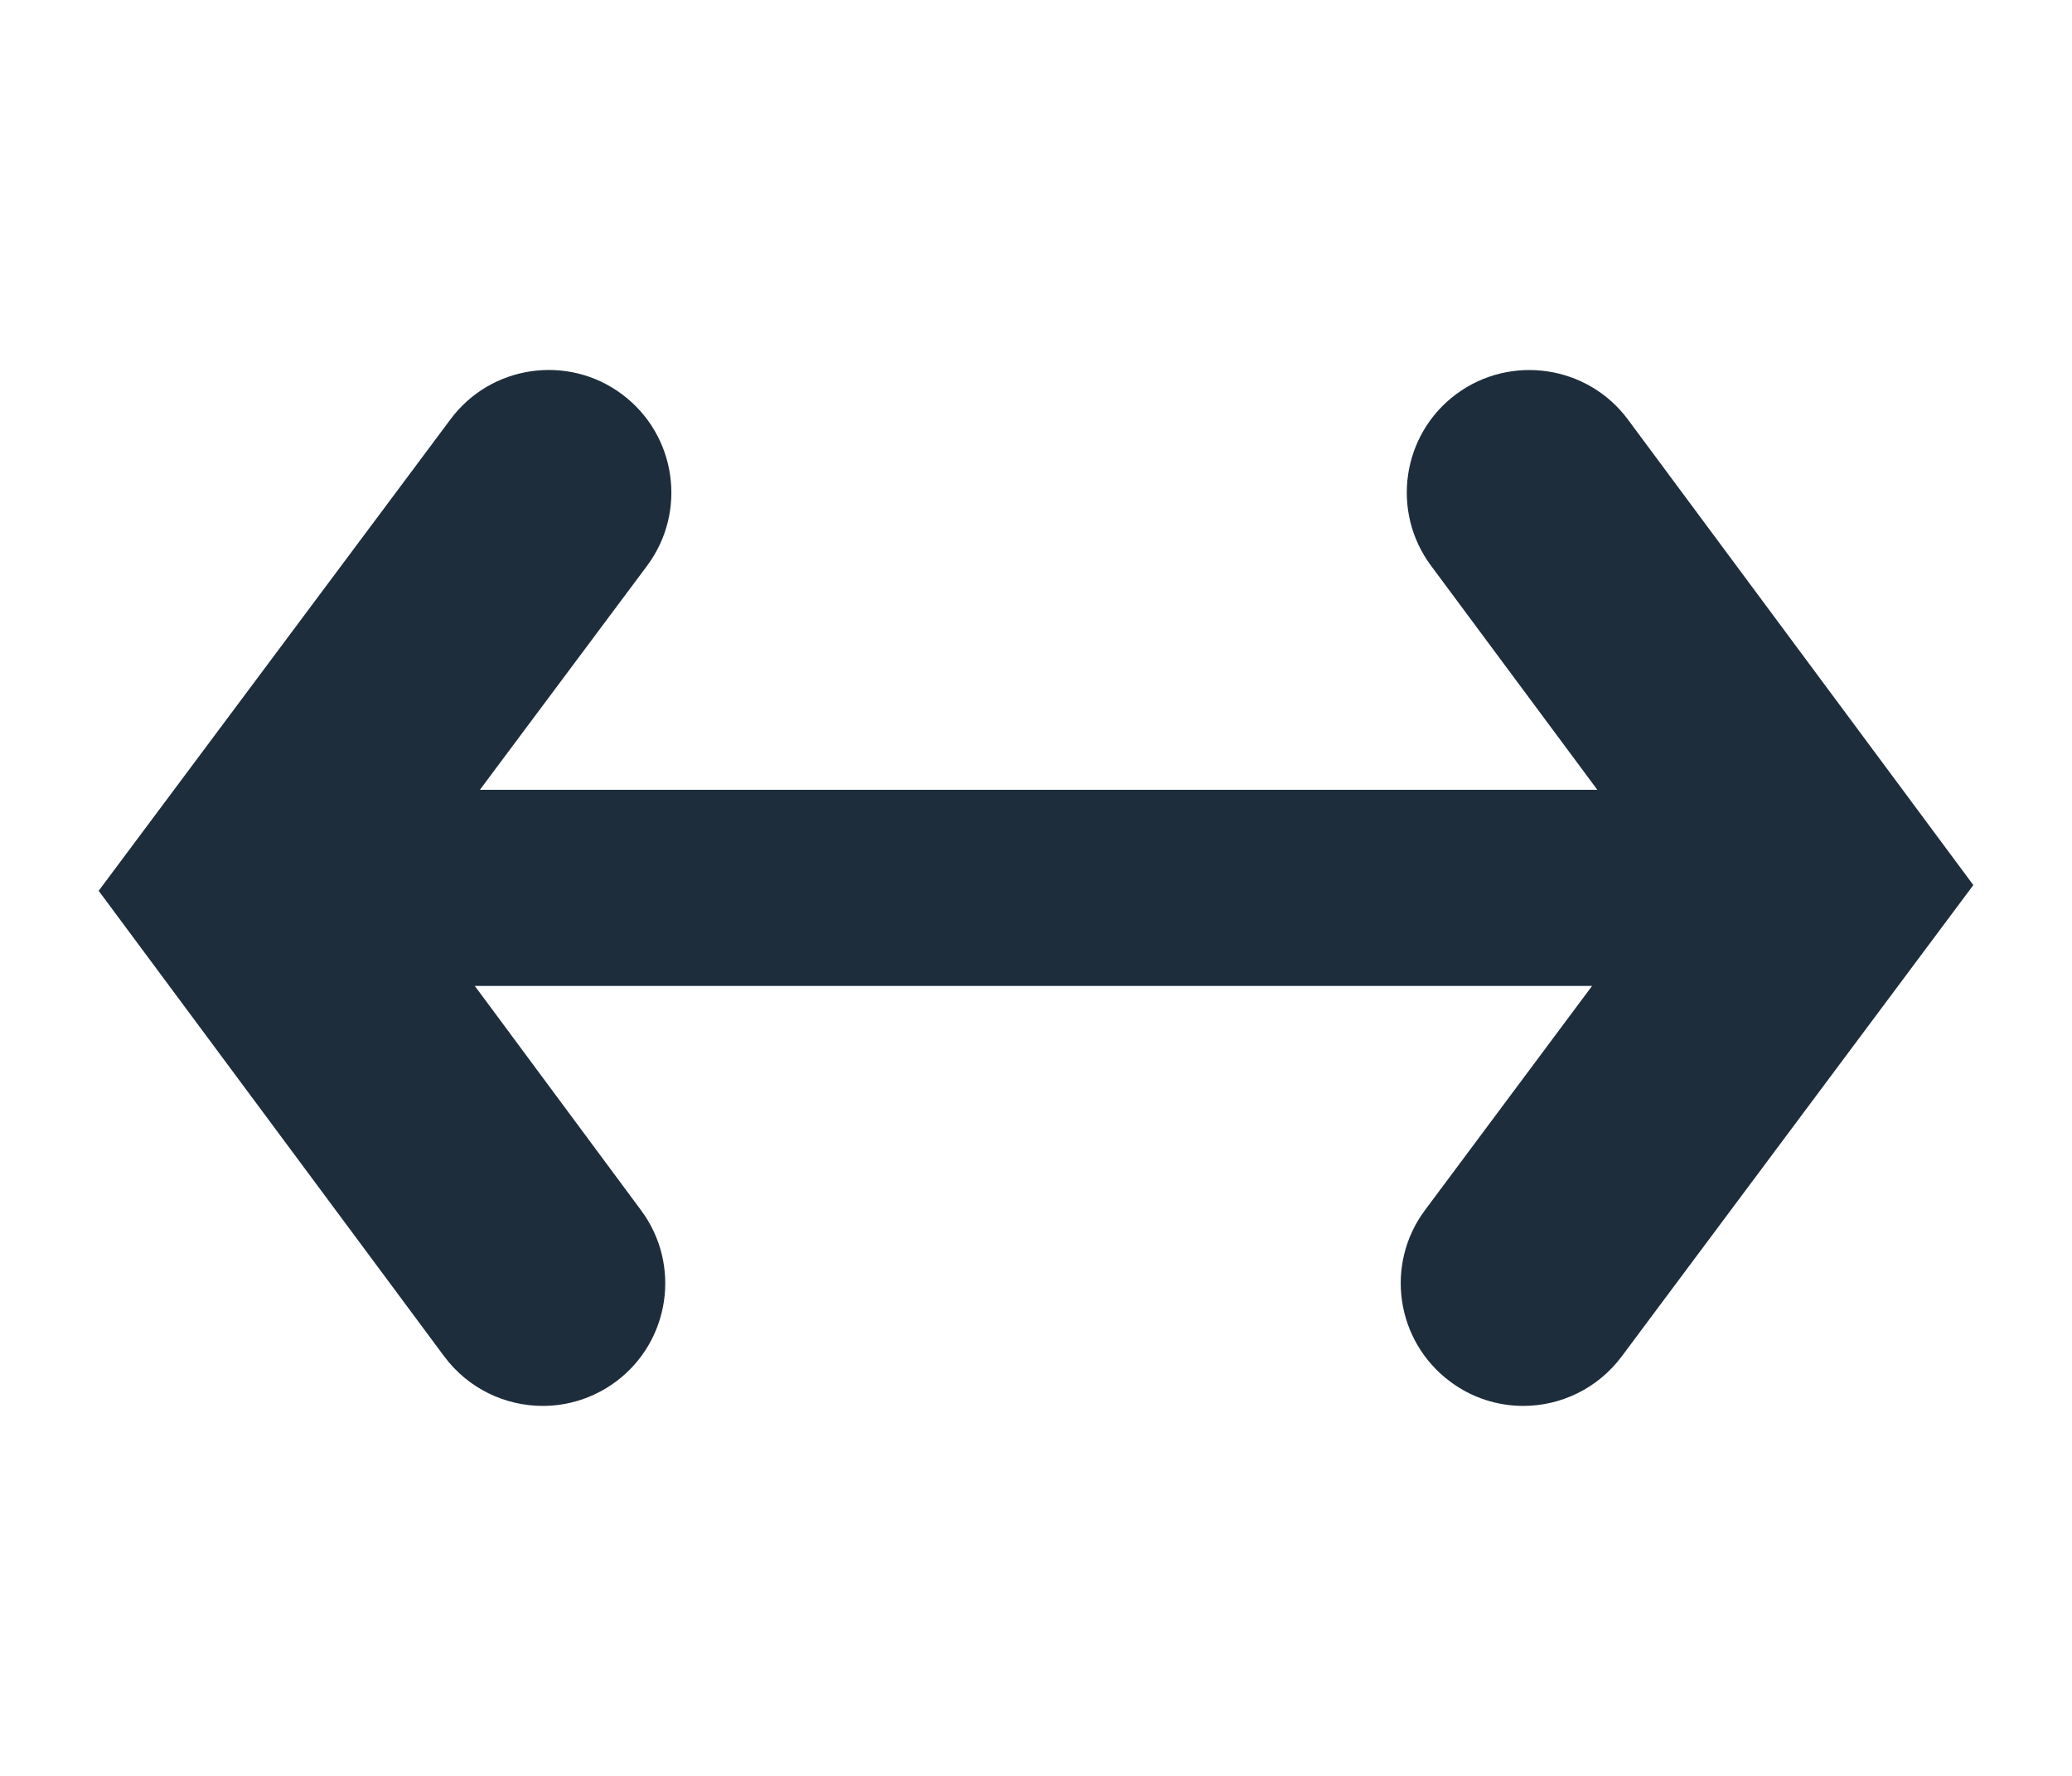 <?xml version="1.0" encoding="UTF-8" standalone="no"?>
<svg width="21px" height="18px" viewBox="0 0 21 18" version="1.1" xmlns="http://www.w3.org/2000/svg" xmlns:xlink="http://www.w3.org/1999/xlink" xmlns:sketch="http://www.bohemiancoding.com/sketch/ns">
    <!-- Generator: Sketch 3.4.4 (17249) - http://www.bohemiancoding.com/sketch -->
    <title>gfpp_stretch_up_reg</title>
    <desc>Created with Sketch.</desc>
    <defs></defs>
    <g id="Page-1" stroke="none" stroke-width="1" fill="none" fill-rule="evenodd" sketch:type="MSPage">
        <g id="gfpp_stretch_up_reg" sketch:type="MSArtboardGroup" fill="#1D2D3C">
            <path d="M16.499,4.252 C16.091,3.702 15.312,3.587 14.76,3.994 C14.209,4.403 14.094,5.182 14.503,5.733 L16.189,8.005 L4.864,8.005 L6.558,5.735 C6.968,5.185 6.855,4.407 6.304,3.996 C5.756,3.587 4.975,3.699 4.566,4.25 L1,9.029 L4.502,13.748 C4.746,14.076 5.122,14.25 5.501,14.25 C5.758,14.25 6.018,14.17 6.241,14.005 C6.791,13.596 6.907,12.818 6.497,12.267 L4.812,9.993 L16.136,9.993 L14.443,12.265 C14.033,12.814 14.146,13.592 14.697,14.003 C14.918,14.169 15.18,14.25 15.438,14.25 C15.816,14.25 16.19,14.077 16.435,13.75 L20,8.971 L16.499,4.252 Z" id="Fill-17" sketch:type="MSShapeGroup"></path>
        </g>
    </g>
</svg>